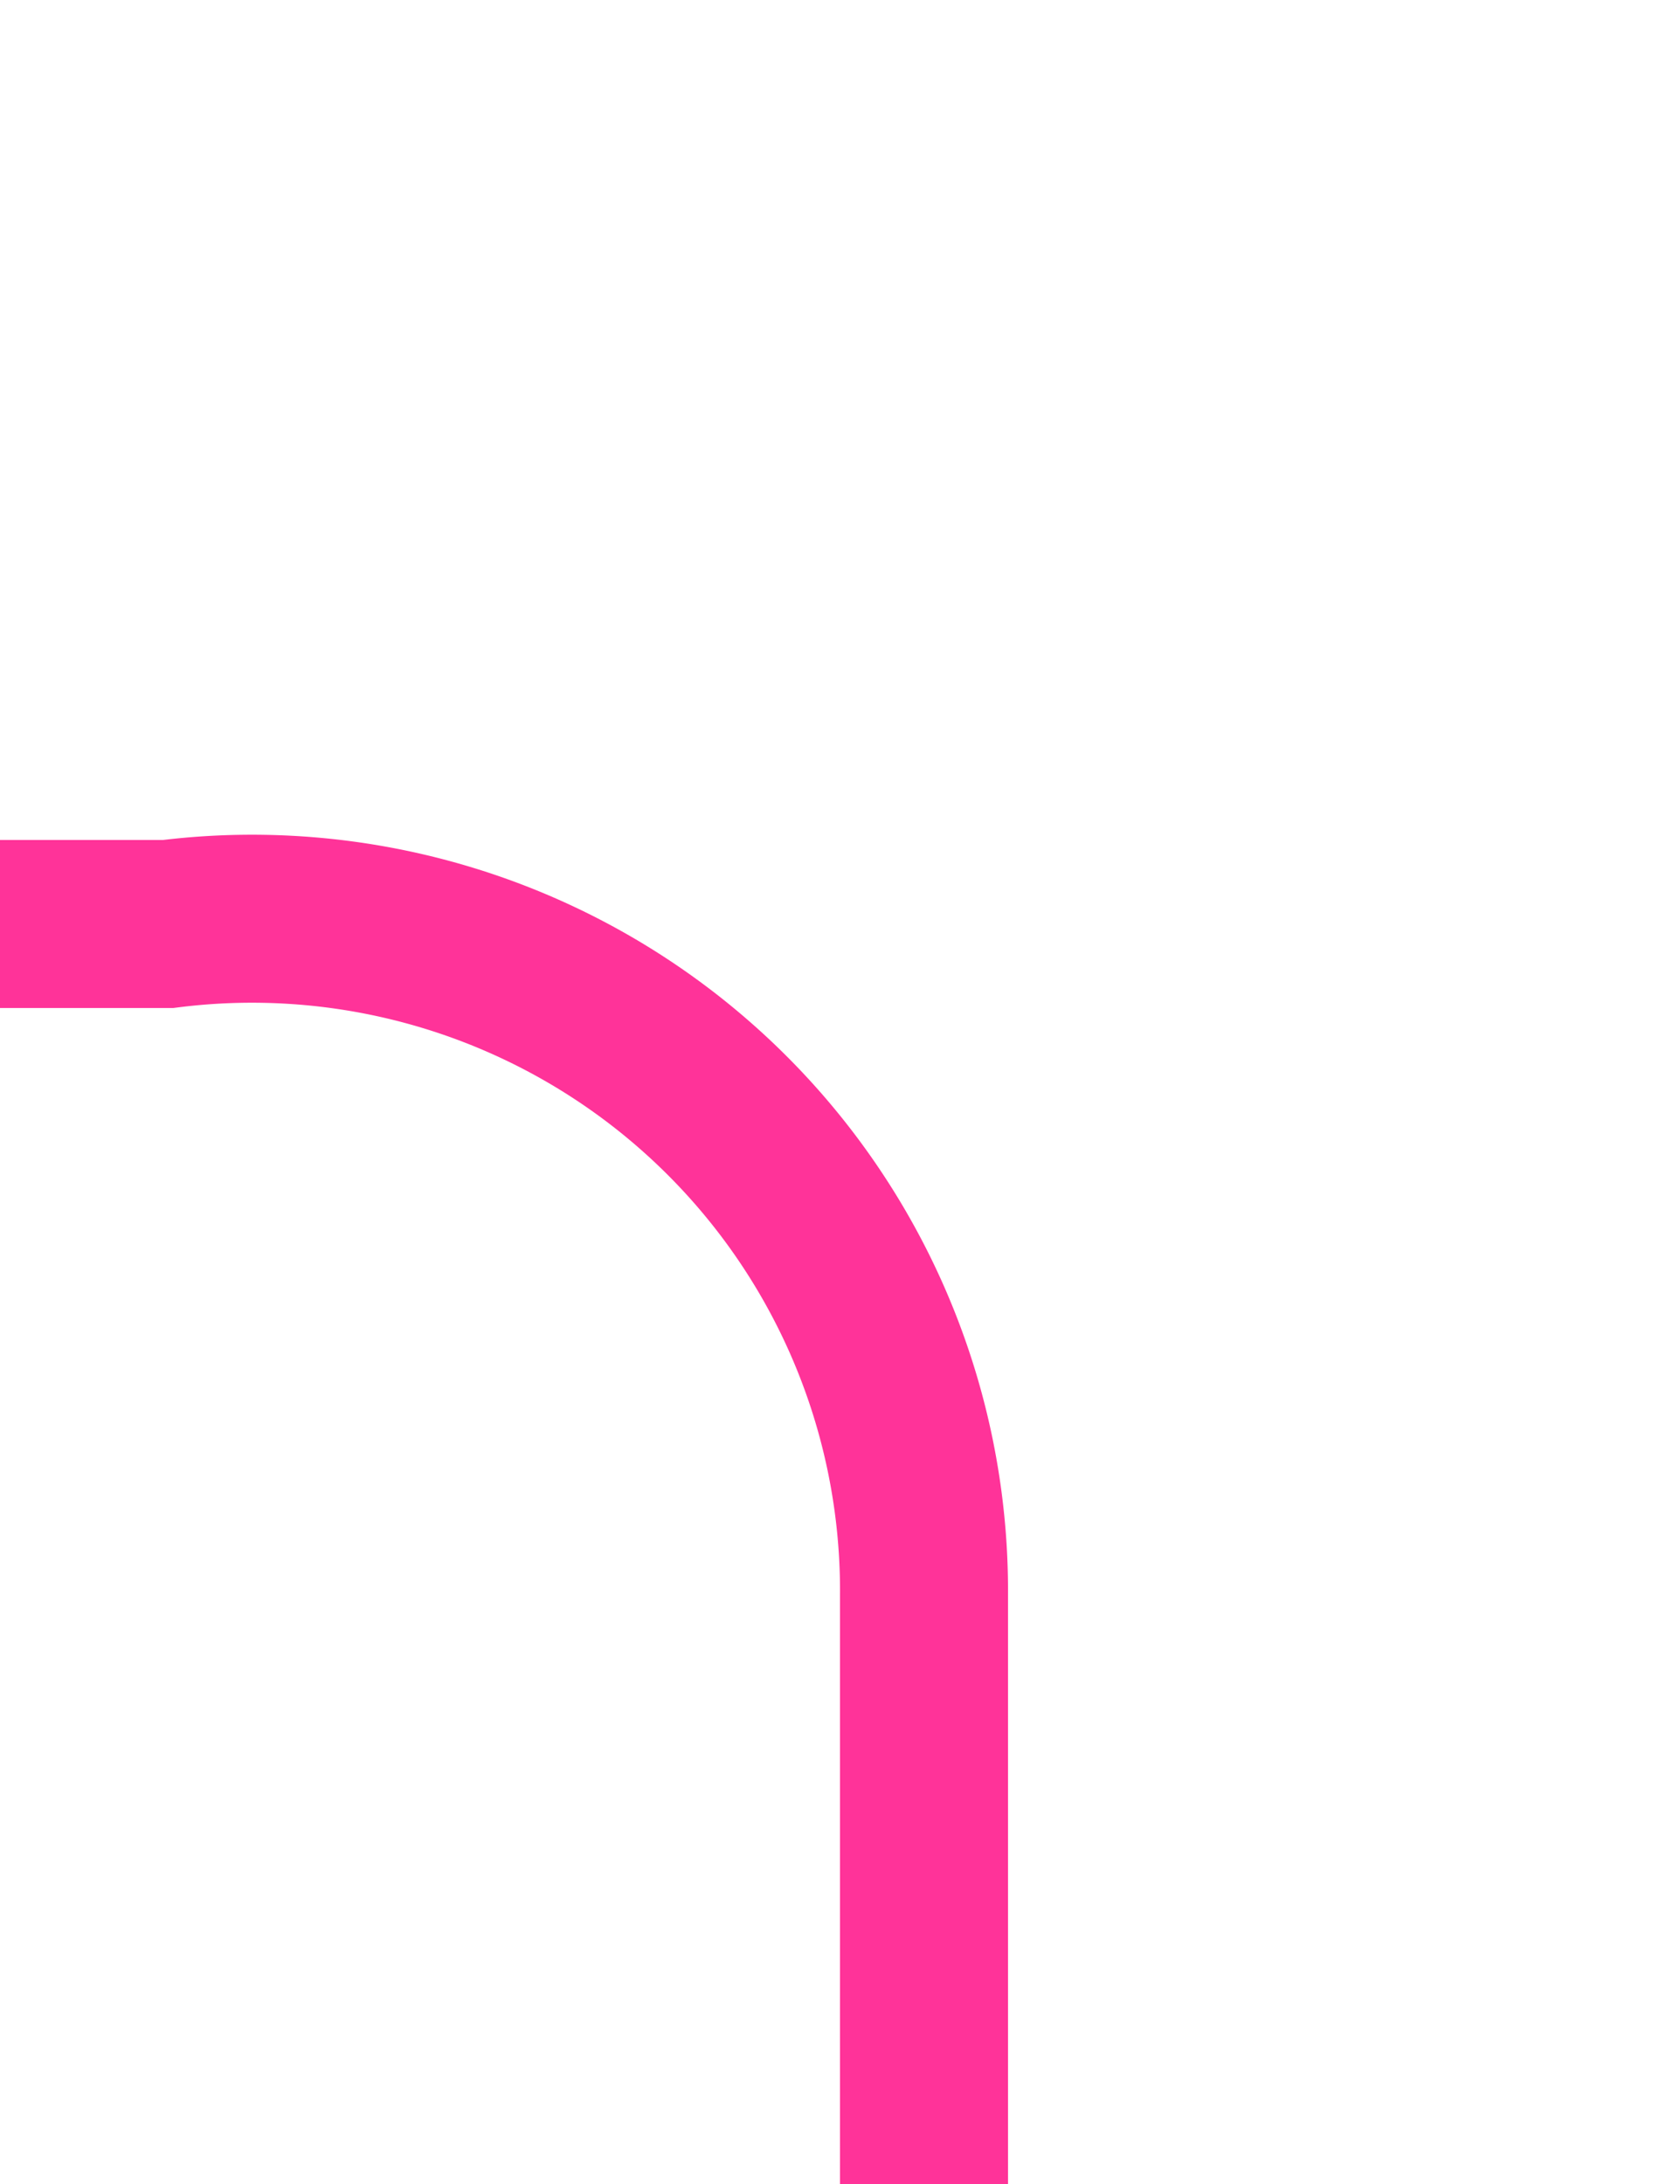 ﻿<?xml version="1.0" encoding="utf-8"?>
<svg version="1.1" xmlns:xlink="http://www.w3.org/1999/xlink" width="10px" height="13px" preserveAspectRatio="xMidYMin meet" viewBox="1495 1186  8 13" xmlns="http://www.w3.org/2000/svg">
  <path d="M 1289 1191.5  L 1495 1191.5  A 4 4 0 0 1 1499.5 1195.5 L 1499.5 1199  " stroke-width="1" stroke="#ff3399" fill="none" />
  <path d="M 1291 1188.5  A 3 3 0 0 0 1288 1191.5 A 3 3 0 0 0 1291 1194.5 A 3 3 0 0 0 1294 1191.5 A 3 3 0 0 0 1291 1188.5 Z " fill-rule="nonzero" fill="#ff3399" stroke="none" />
</svg>